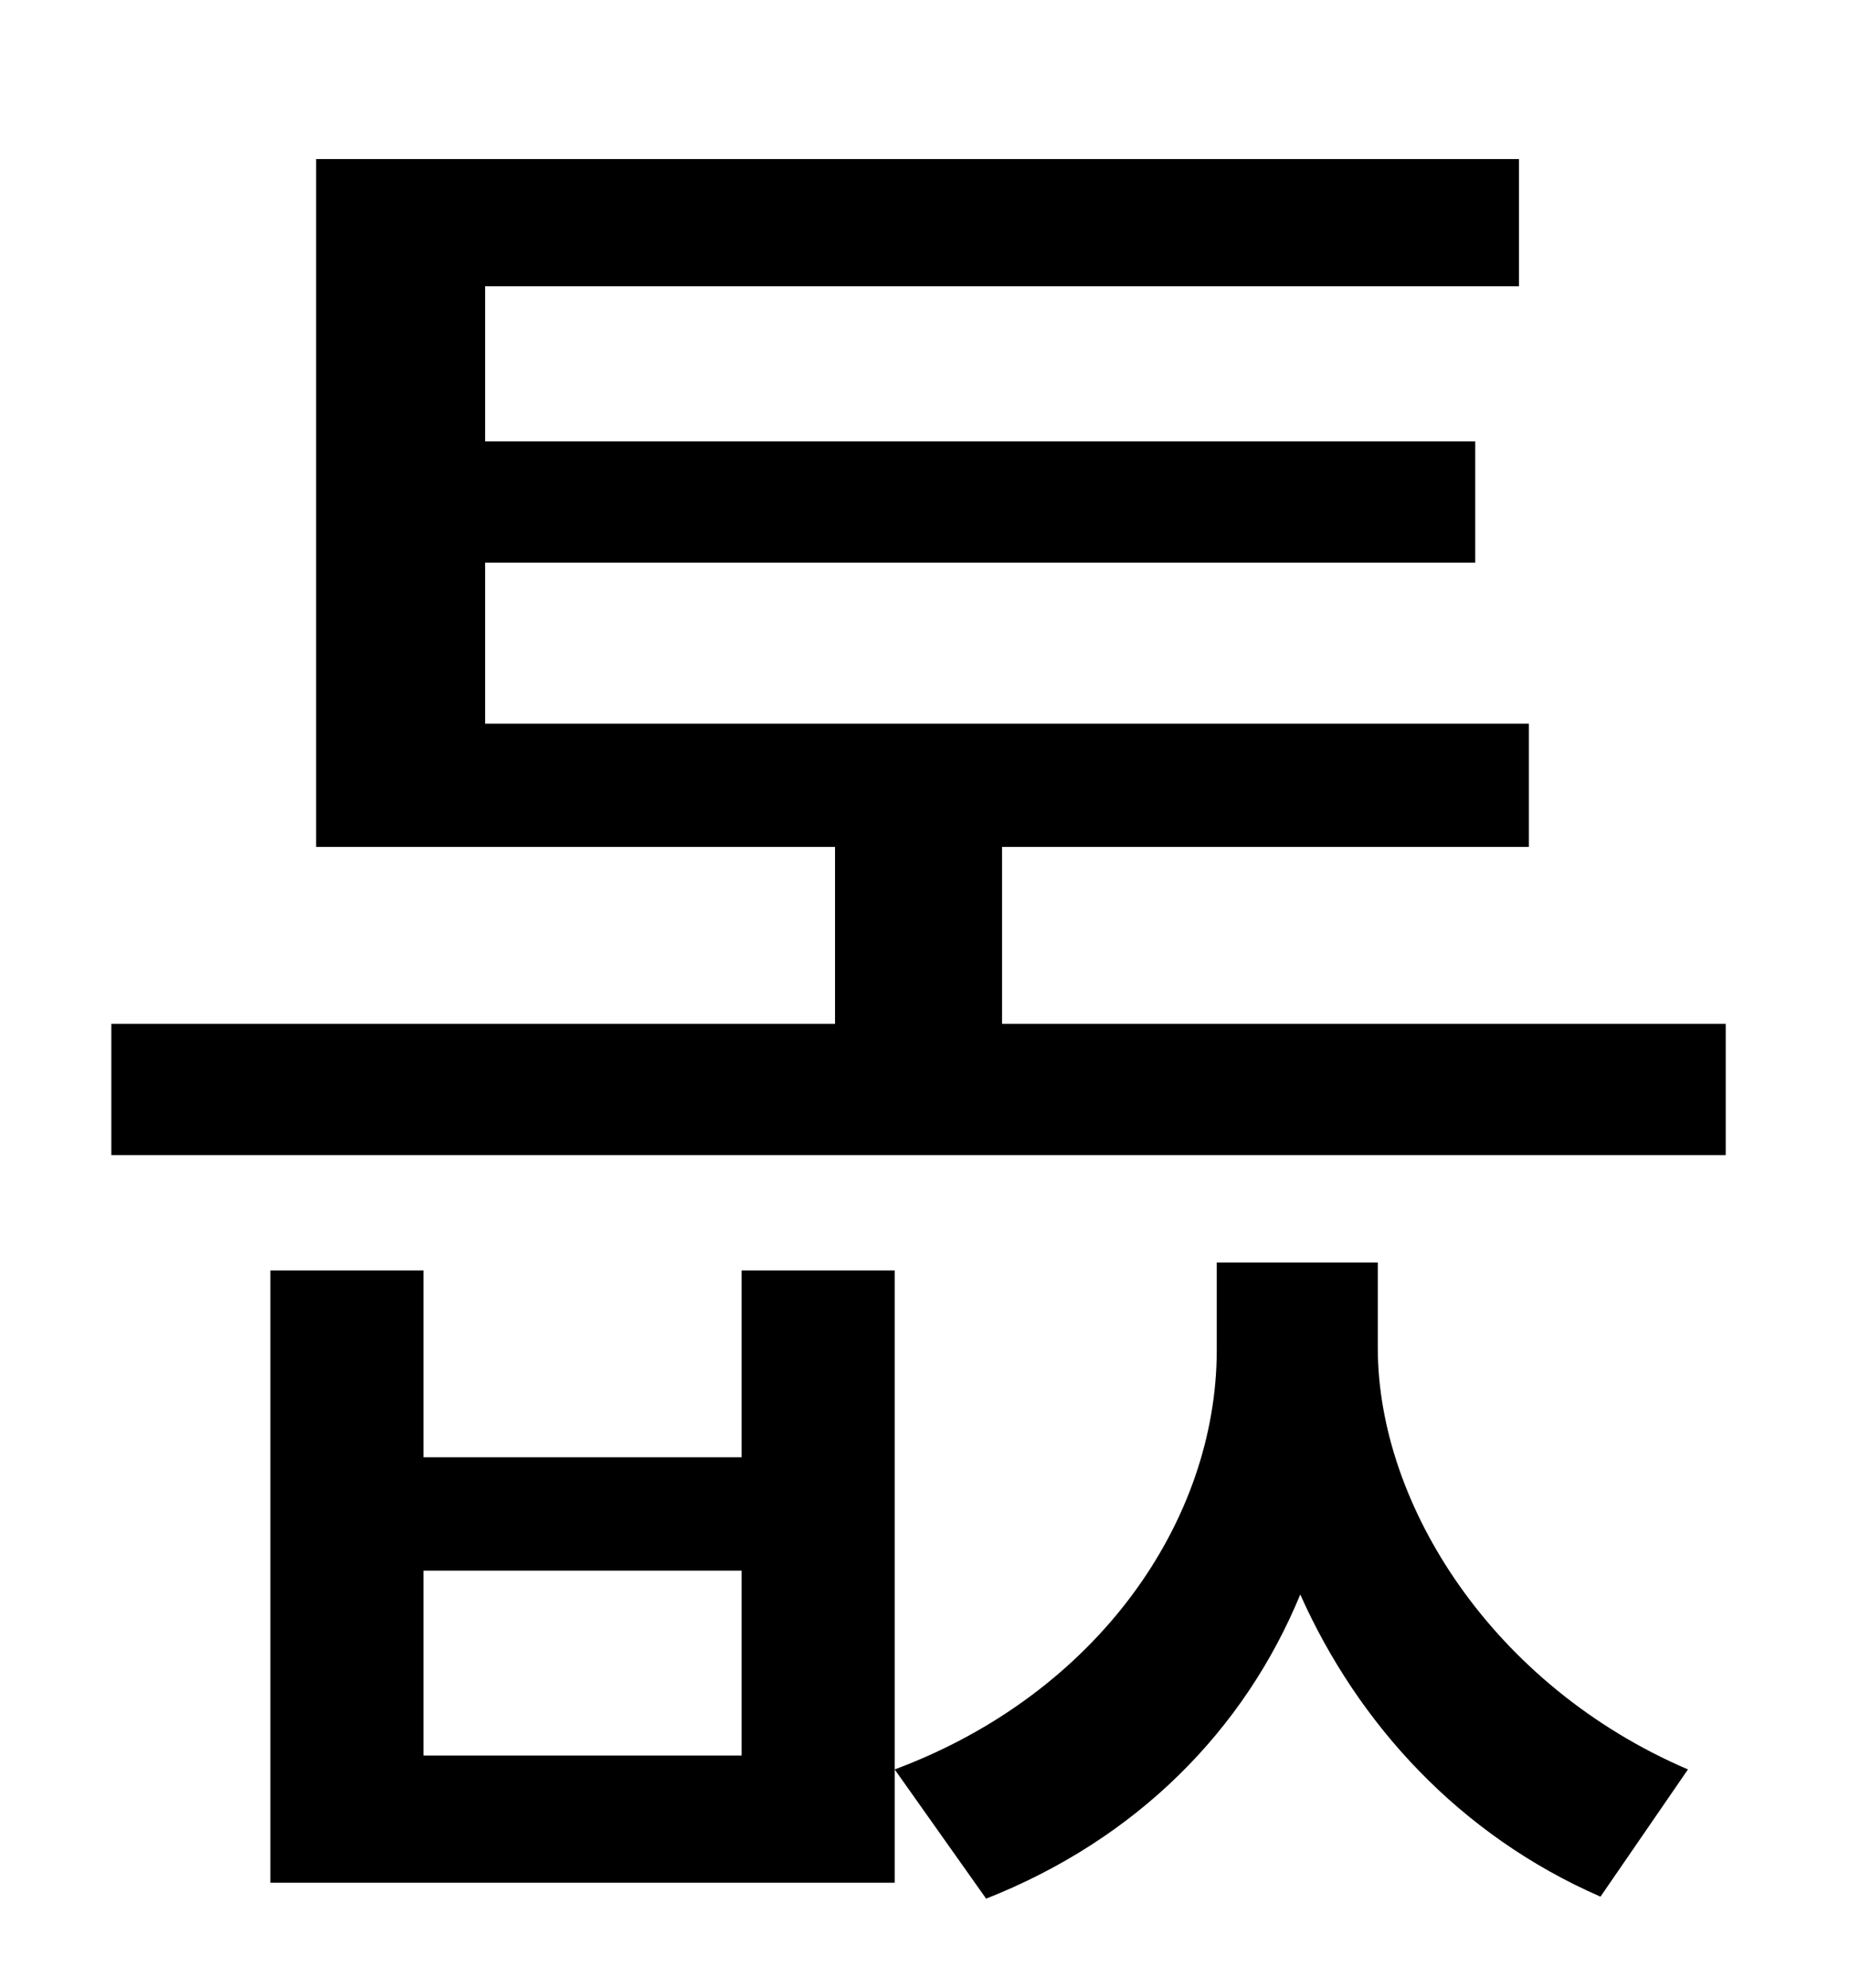 <?xml version="1.0" standalone="no"?>
<!DOCTYPE svg PUBLIC "-//W3C//DTD SVG 1.1//EN" "http://www.w3.org/Graphics/SVG/1.1/DTD/svg11.dtd" >
<svg xmlns="http://www.w3.org/2000/svg" xmlns:xlink="http://www.w3.org/1999/xlink" version="1.1" viewBox="-10 0 930 1000">
   <path fill="currentColor"
d="M363 883v-93h-160v93h160zM363 639h77v308h-314v-308h77v94h160v-94zM683 635v43c0 79 58 170 156 212l-44 64c-71 -31 -122 -87 -151 -152c-28 68 -82 123 -158 153l-46 -65c102 -38 162 -125 162 -211v-44h81zM494 515h364v66h-812v-66h364v-89h-261v-346h605v64h-520
v78h498v61h-498v81h525v62h-265v89z" />
</svg>
